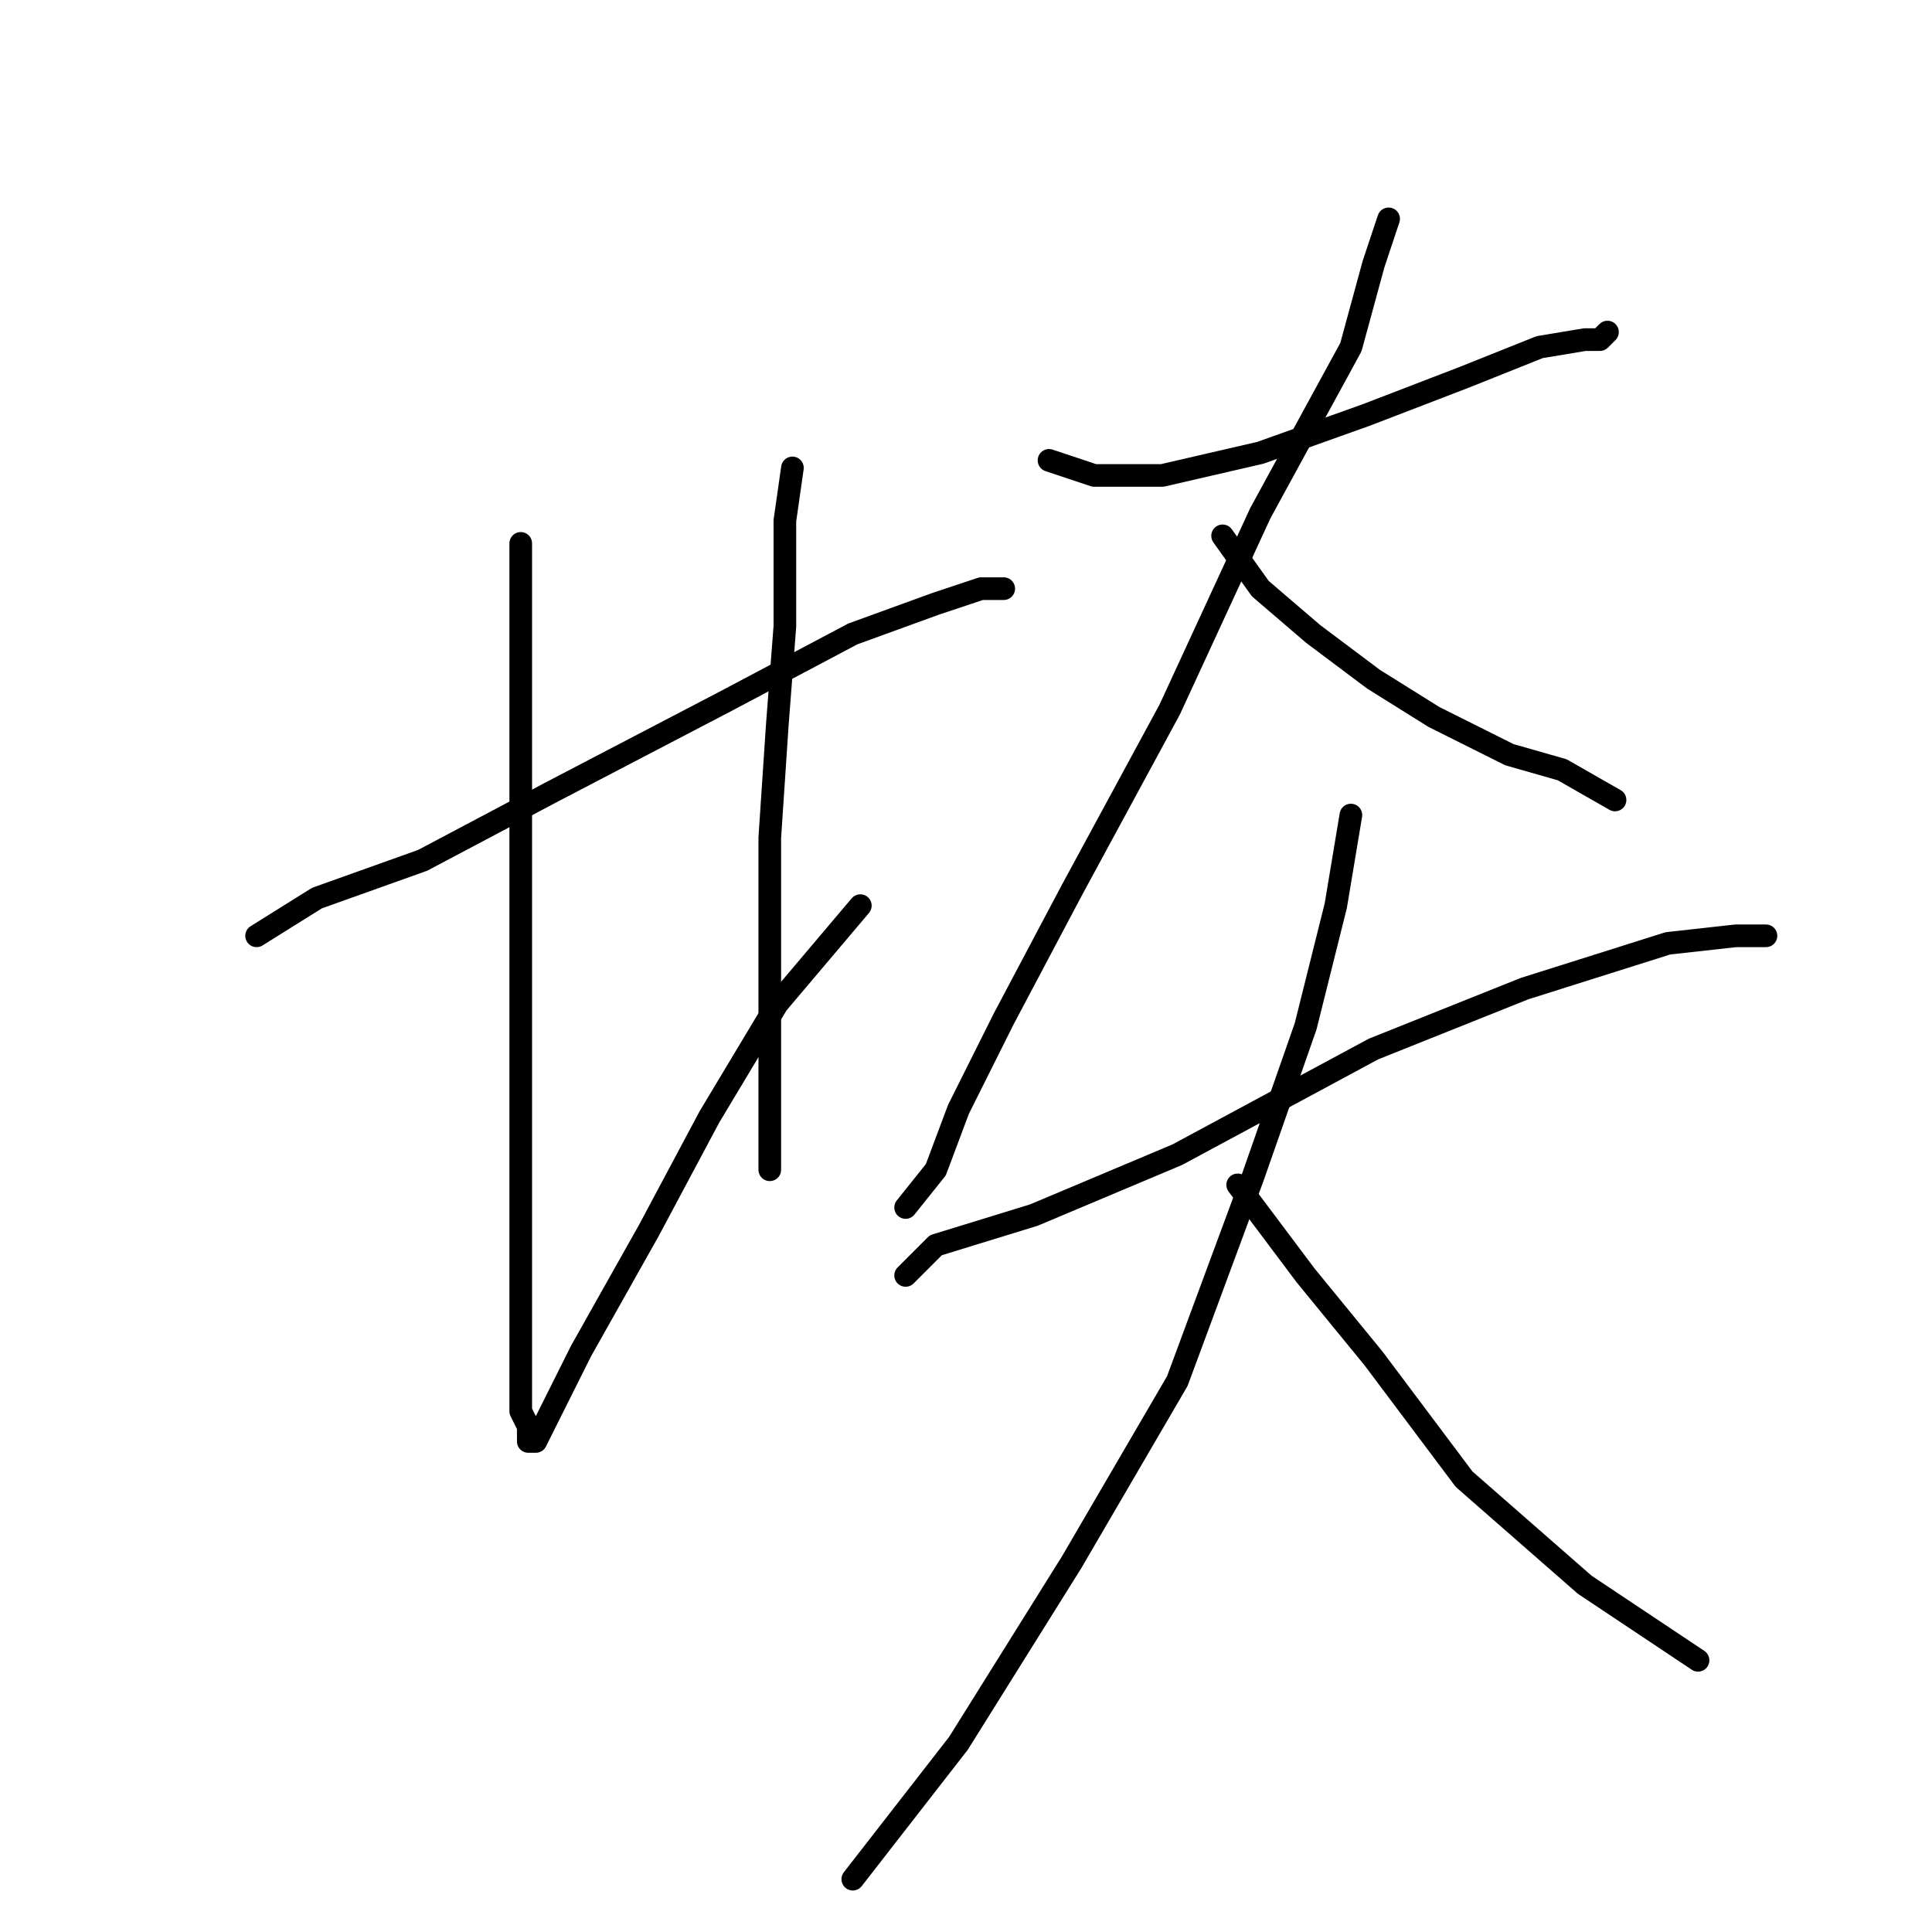 <?xml version="1.0" standalone="no"?>
    <svg width="256" height="256" xmlns="http://www.w3.org/2000/svg" version="1.1">
    <polyline stroke="black" stroke-width="3" stroke-linecap="round" fill="transparent" stroke-linejoin="round" points="34 124 42 119 56 114 73 105 96 93 113 84 124 80 130 78 133 78 133 78 " />
        <polyline stroke="black" stroke-width="3" stroke-linecap="round" fill="transparent" stroke-linejoin="round" points="69 72 69 76 69 82 69 91 69 101 69 119 69 136 69 153 69 165 69 174 69 181 69 187 70 189 70 190 70 191 71 191 72 189 77 179 86 163 94 148 103 133 114 120 114 120 " />
        <polyline stroke="black" stroke-width="3" stroke-linecap="round" fill="transparent" stroke-linejoin="round" points="105 62 104 69 104 74 104 83 103 96 102 111 102 127 102 138 102 147 102 155 102 155 " />
        <polyline stroke="black" stroke-width="3" stroke-linecap="round" fill="transparent" stroke-linejoin="round" points="139 61 145 63 154 63 167 60 181 55 194 50 204 46 210 45 212 45 213 44 213 44 " />
        <polyline stroke="black" stroke-width="3" stroke-linecap="round" fill="transparent" stroke-linejoin="round" points="184 29 182 35 179 46 167 68 155 94 142 118 133 135 127 147 124 155 120 160 120 160 " />
        <polyline stroke="black" stroke-width="3" stroke-linecap="round" fill="transparent" stroke-linejoin="round" points="162 71 167 78 174 84 182 90 190 95 200 100 207 102 214 106 214 106 " />
        <polyline stroke="black" stroke-width="3" stroke-linecap="round" fill="transparent" stroke-linejoin="round" points="120 169 124 165 137 161 156 153 182 139 202 131 221 125 230 124 234 124 234 124 " />
        <polyline stroke="black" stroke-width="3" stroke-linecap="round" fill="transparent" stroke-linejoin="round" points="179 108 177 120 173 136 166 156 156 183 142 207 127 231 113 249 113 249 " />
        <polyline stroke="black" stroke-width="3" stroke-linecap="round" fill="transparent" stroke-linejoin="round" points="164 157 173 169 182 180 194 196 210 210 225 220 225 220 " />
        </svg>